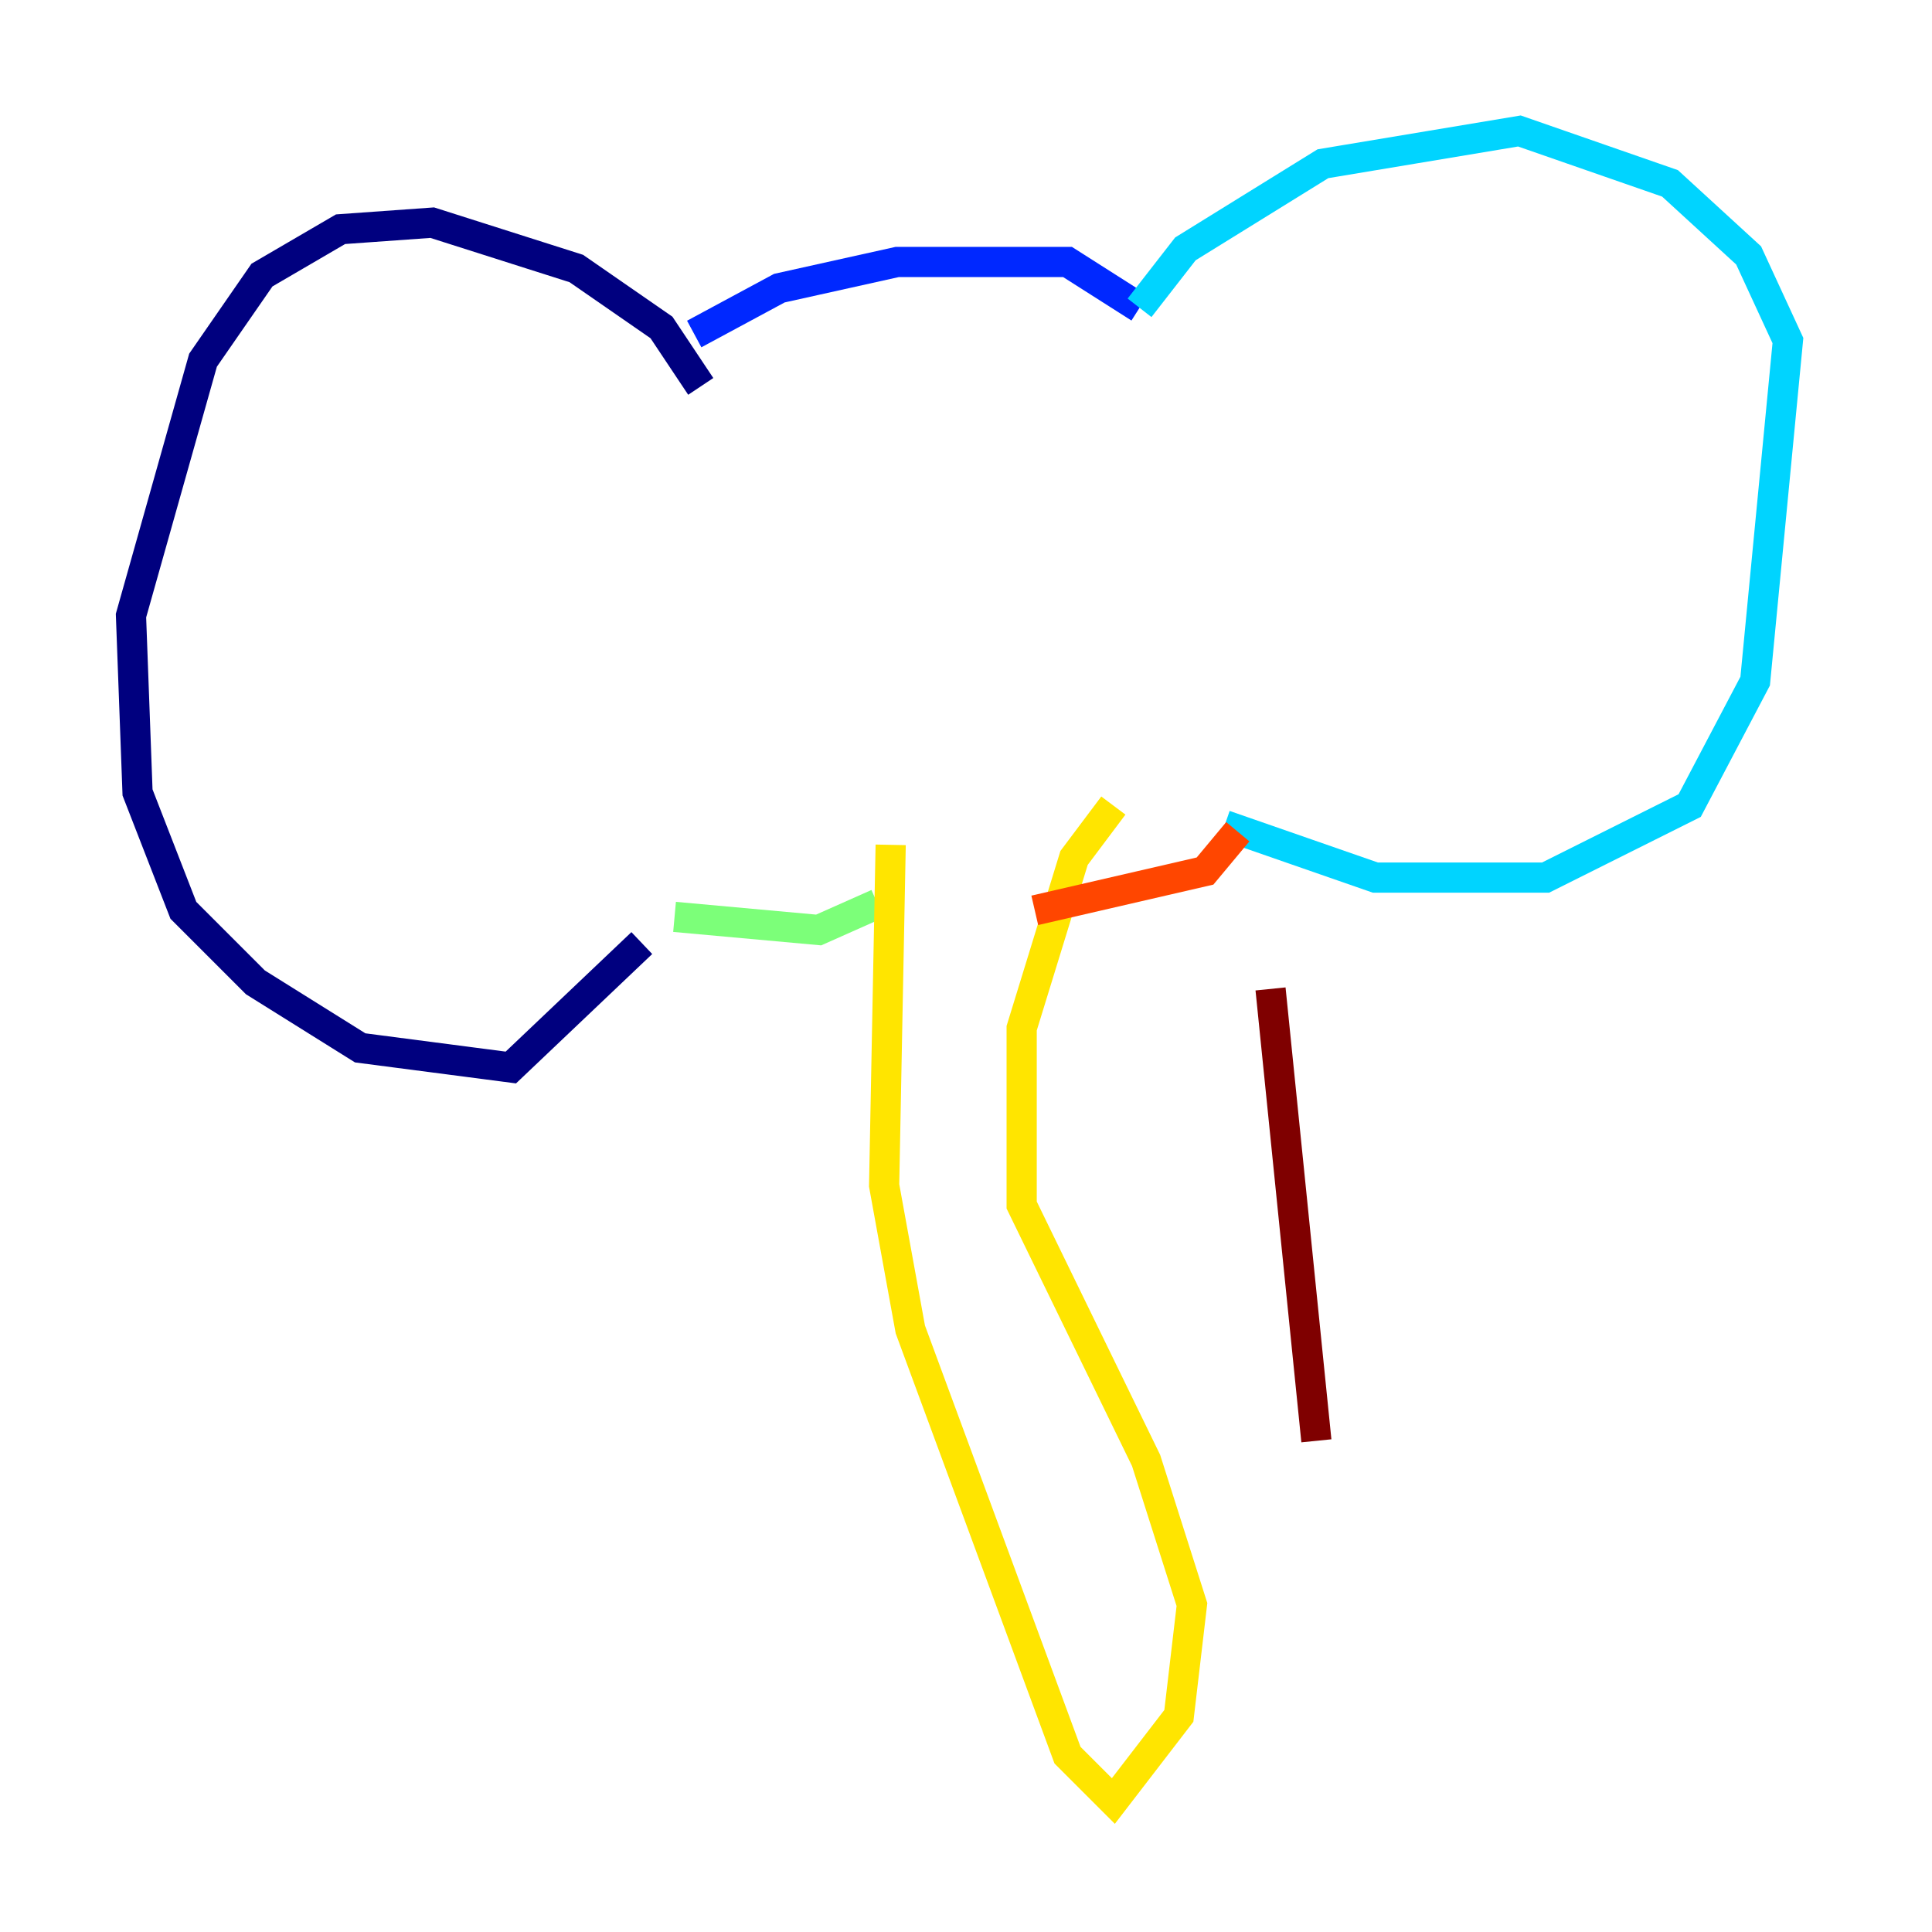 <?xml version="1.0" encoding="utf-8" ?>
<svg baseProfile="tiny" height="128" version="1.2" viewBox="0,0,128,128" width="128" xmlns="http://www.w3.org/2000/svg" xmlns:ev="http://www.w3.org/2001/xml-events" xmlns:xlink="http://www.w3.org/1999/xlink"><defs /><polyline fill="none" points="46.427,25.6 43.824,21.695 38.183,17.79 28.637,14.752 22.563,15.186 17.356,18.224 13.451,23.864 8.678,40.786 9.112,52.502 12.149,60.312 16.922,65.085 23.864,69.424 33.844,70.725 42.522,62.481" stroke="#00007f" stroke-width="2" /><polyline fill="none" points="45.993,22.129 51.634,19.091 59.444,17.356 70.725,17.356 75.498,20.393" stroke="#0028ff" stroke-width="2" /><polyline fill="none" points="75.498,20.393 78.536,16.488 87.647,10.848 100.664,8.678 110.644,12.149 115.851,16.922 118.454,22.563 116.285,45.125 111.946,53.37 102.4,58.142 91.119,58.142 81.139,54.671" stroke="#00d4ff" stroke-width="2" /><polyline fill="none" points="44.691,60.746 54.237,61.614 58.142,59.878" stroke="#7cff79" stroke-width="2" /><polyline fill="none" points="59.01,55.973 58.576,78.536 60.312,88.081 70.725,116.285 73.763,119.322 78.102,113.681 78.969,106.305 75.932,96.759 67.688,79.837 67.688,68.122 71.159,56.841 73.763,53.37" stroke="#ffe500" stroke-width="2" /><polyline fill="none" points="82.007,55.105 79.837,57.709 68.556,60.312" stroke="#ff4600" stroke-width="2" /><polyline fill="none" points="84.176,65.519 87.214,95.458" stroke="#7f0000" stroke-width="2" /></svg>